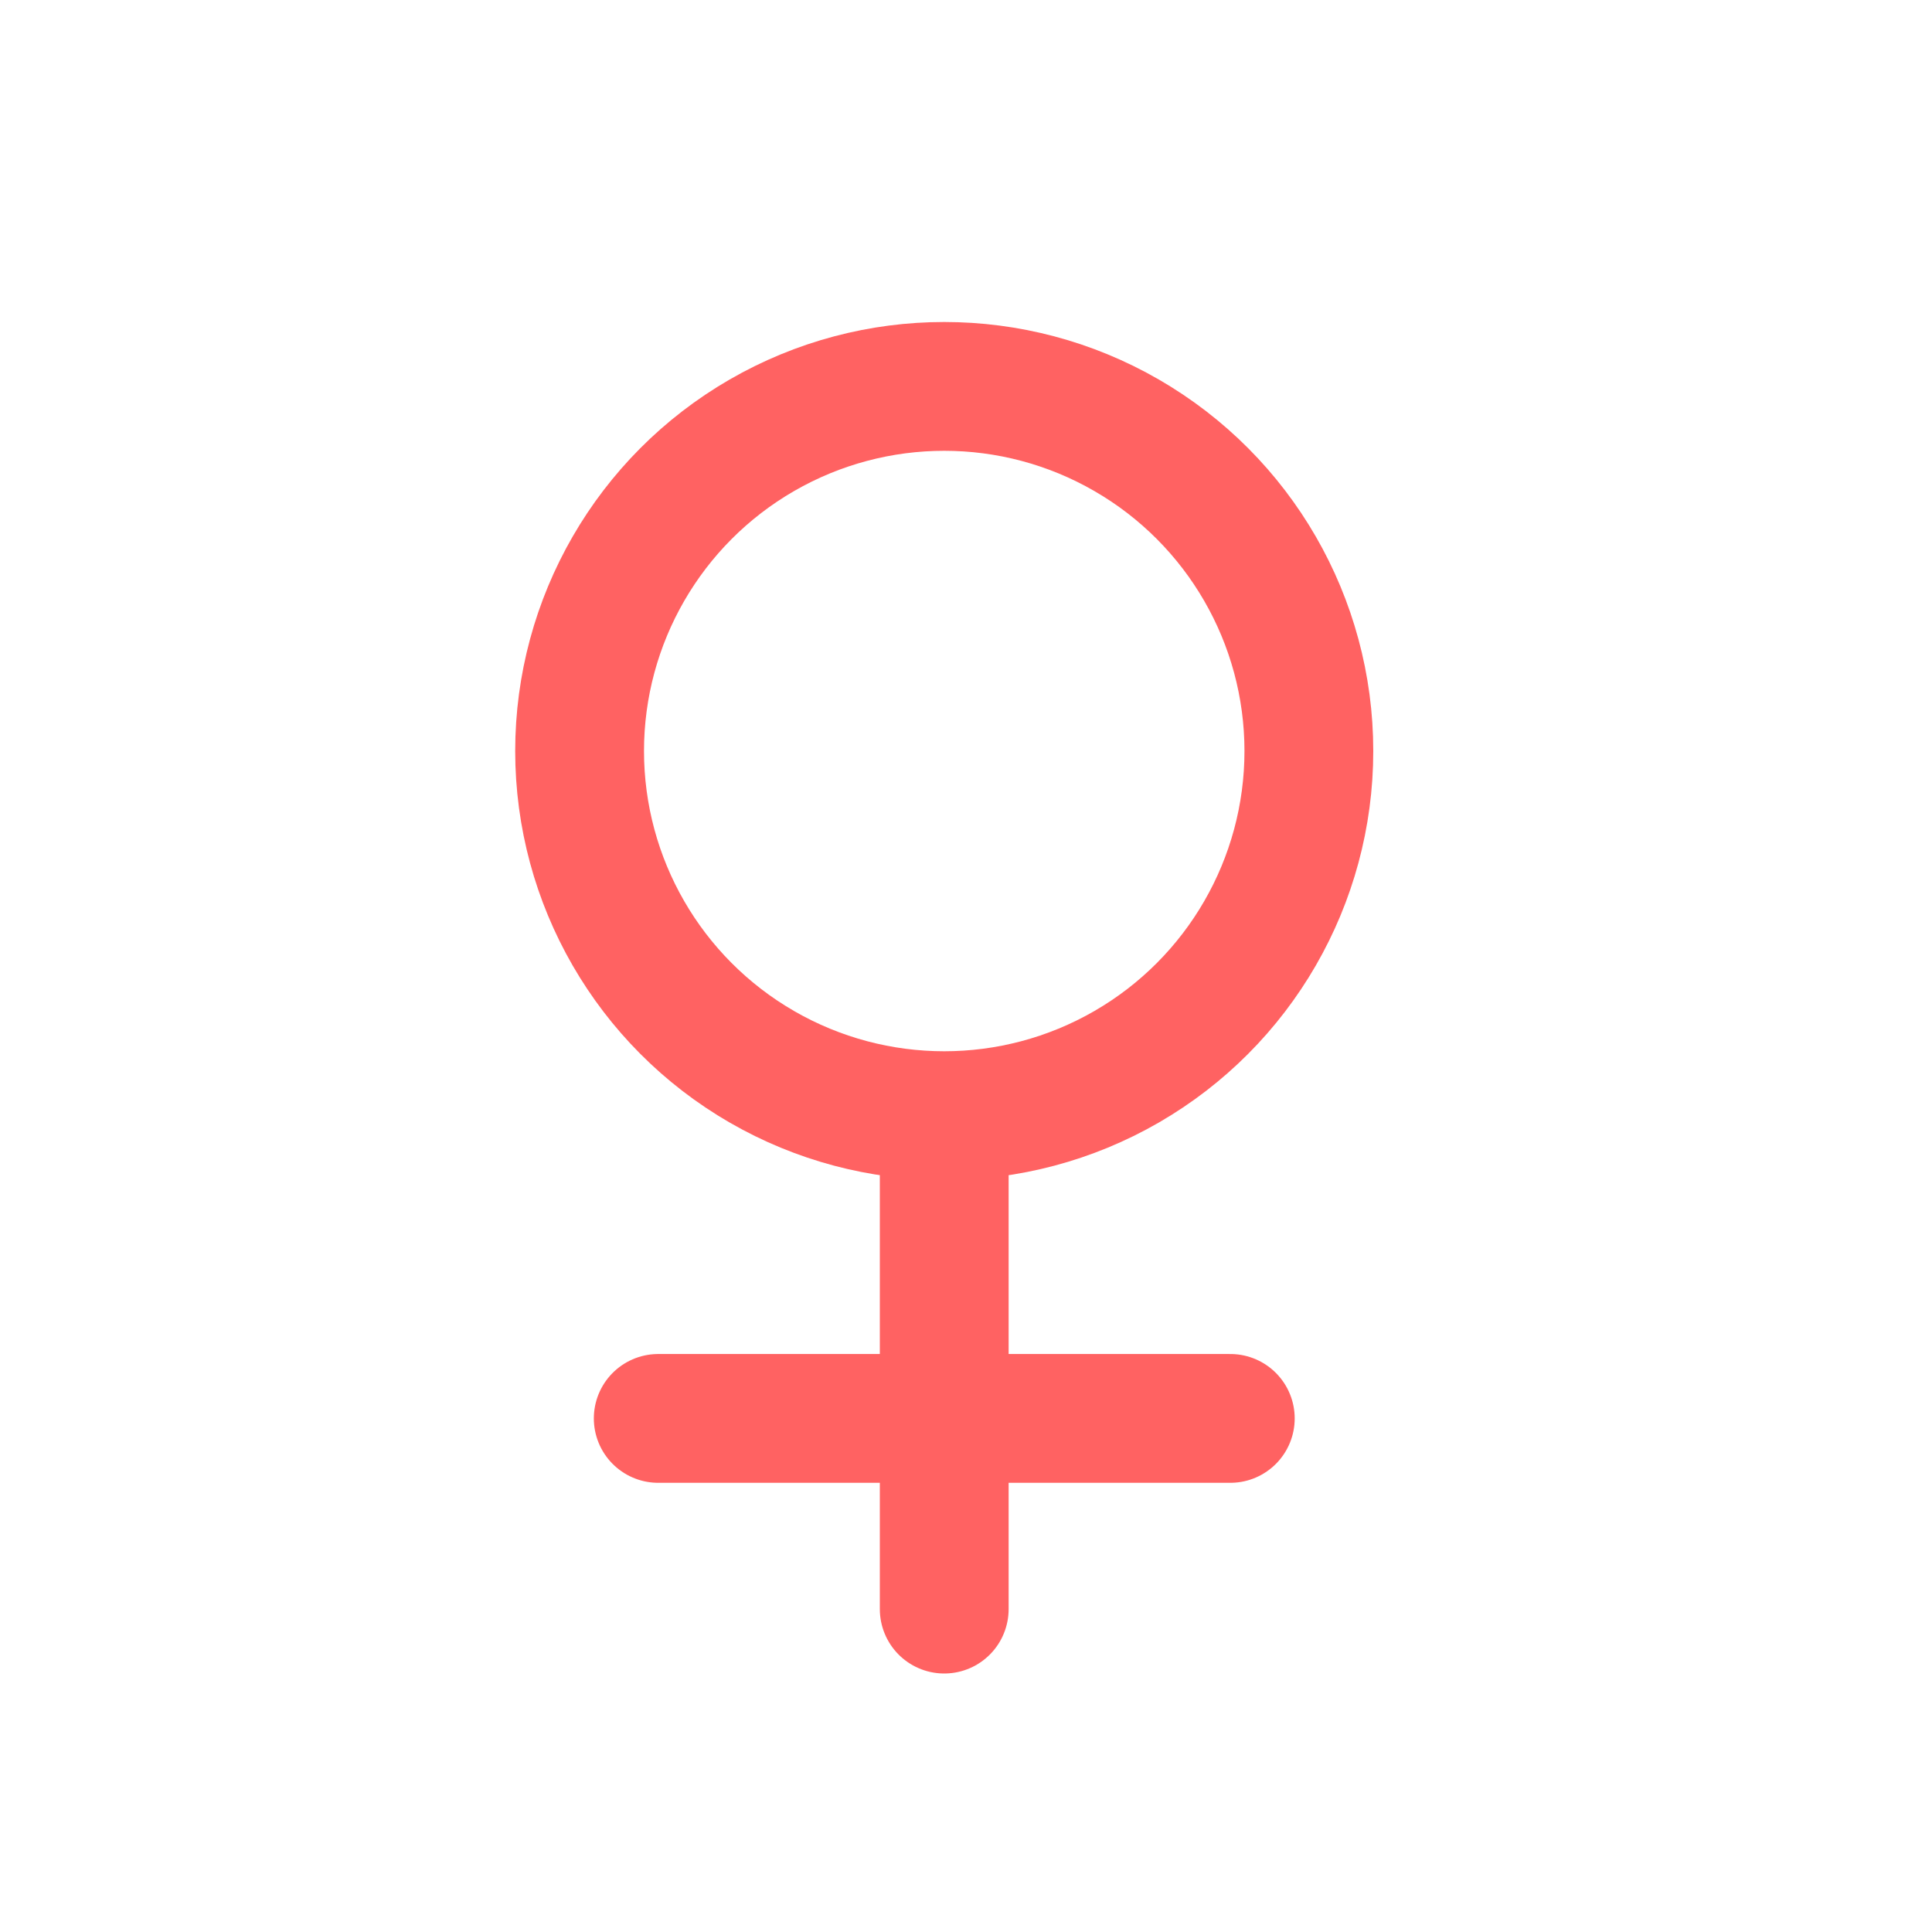 <svg xmlns="http://www.w3.org/2000/svg" xmlns:xlink="http://www.w3.org/1999/xlink" width="30" height="30" viewBox="0 0 30 30"><defs><style>.a{fill:rgba(255,255,255,0.25);opacity:0;}.b{clip-path:url(#a);}.c,.d,.f{fill:none;}.c,.d{stroke:#ff6262;stroke-width:2px;}.d{stroke-linecap:round;}.e{stroke:none;}</style><clipPath id="a"><path class="a" d="M0,0H30V30H0Z" transform="translate(-6034 -1)"/></clipPath></defs><g class="b" transform="translate(6034 1)"><g transform="translate(-6026 4)"><g class="c"><circle class="e" cx="6.662" cy="6.662" r="6.662"/><circle class="f" cx="6.662" cy="6.662" r="5.662"/></g><g transform="translate(2.221 12.584)"><line class="d" x2="8.883" transform="translate(0 4.441)"/><line class="d" y2="7.402" transform="translate(4.441)"/></g></g></g></svg>
